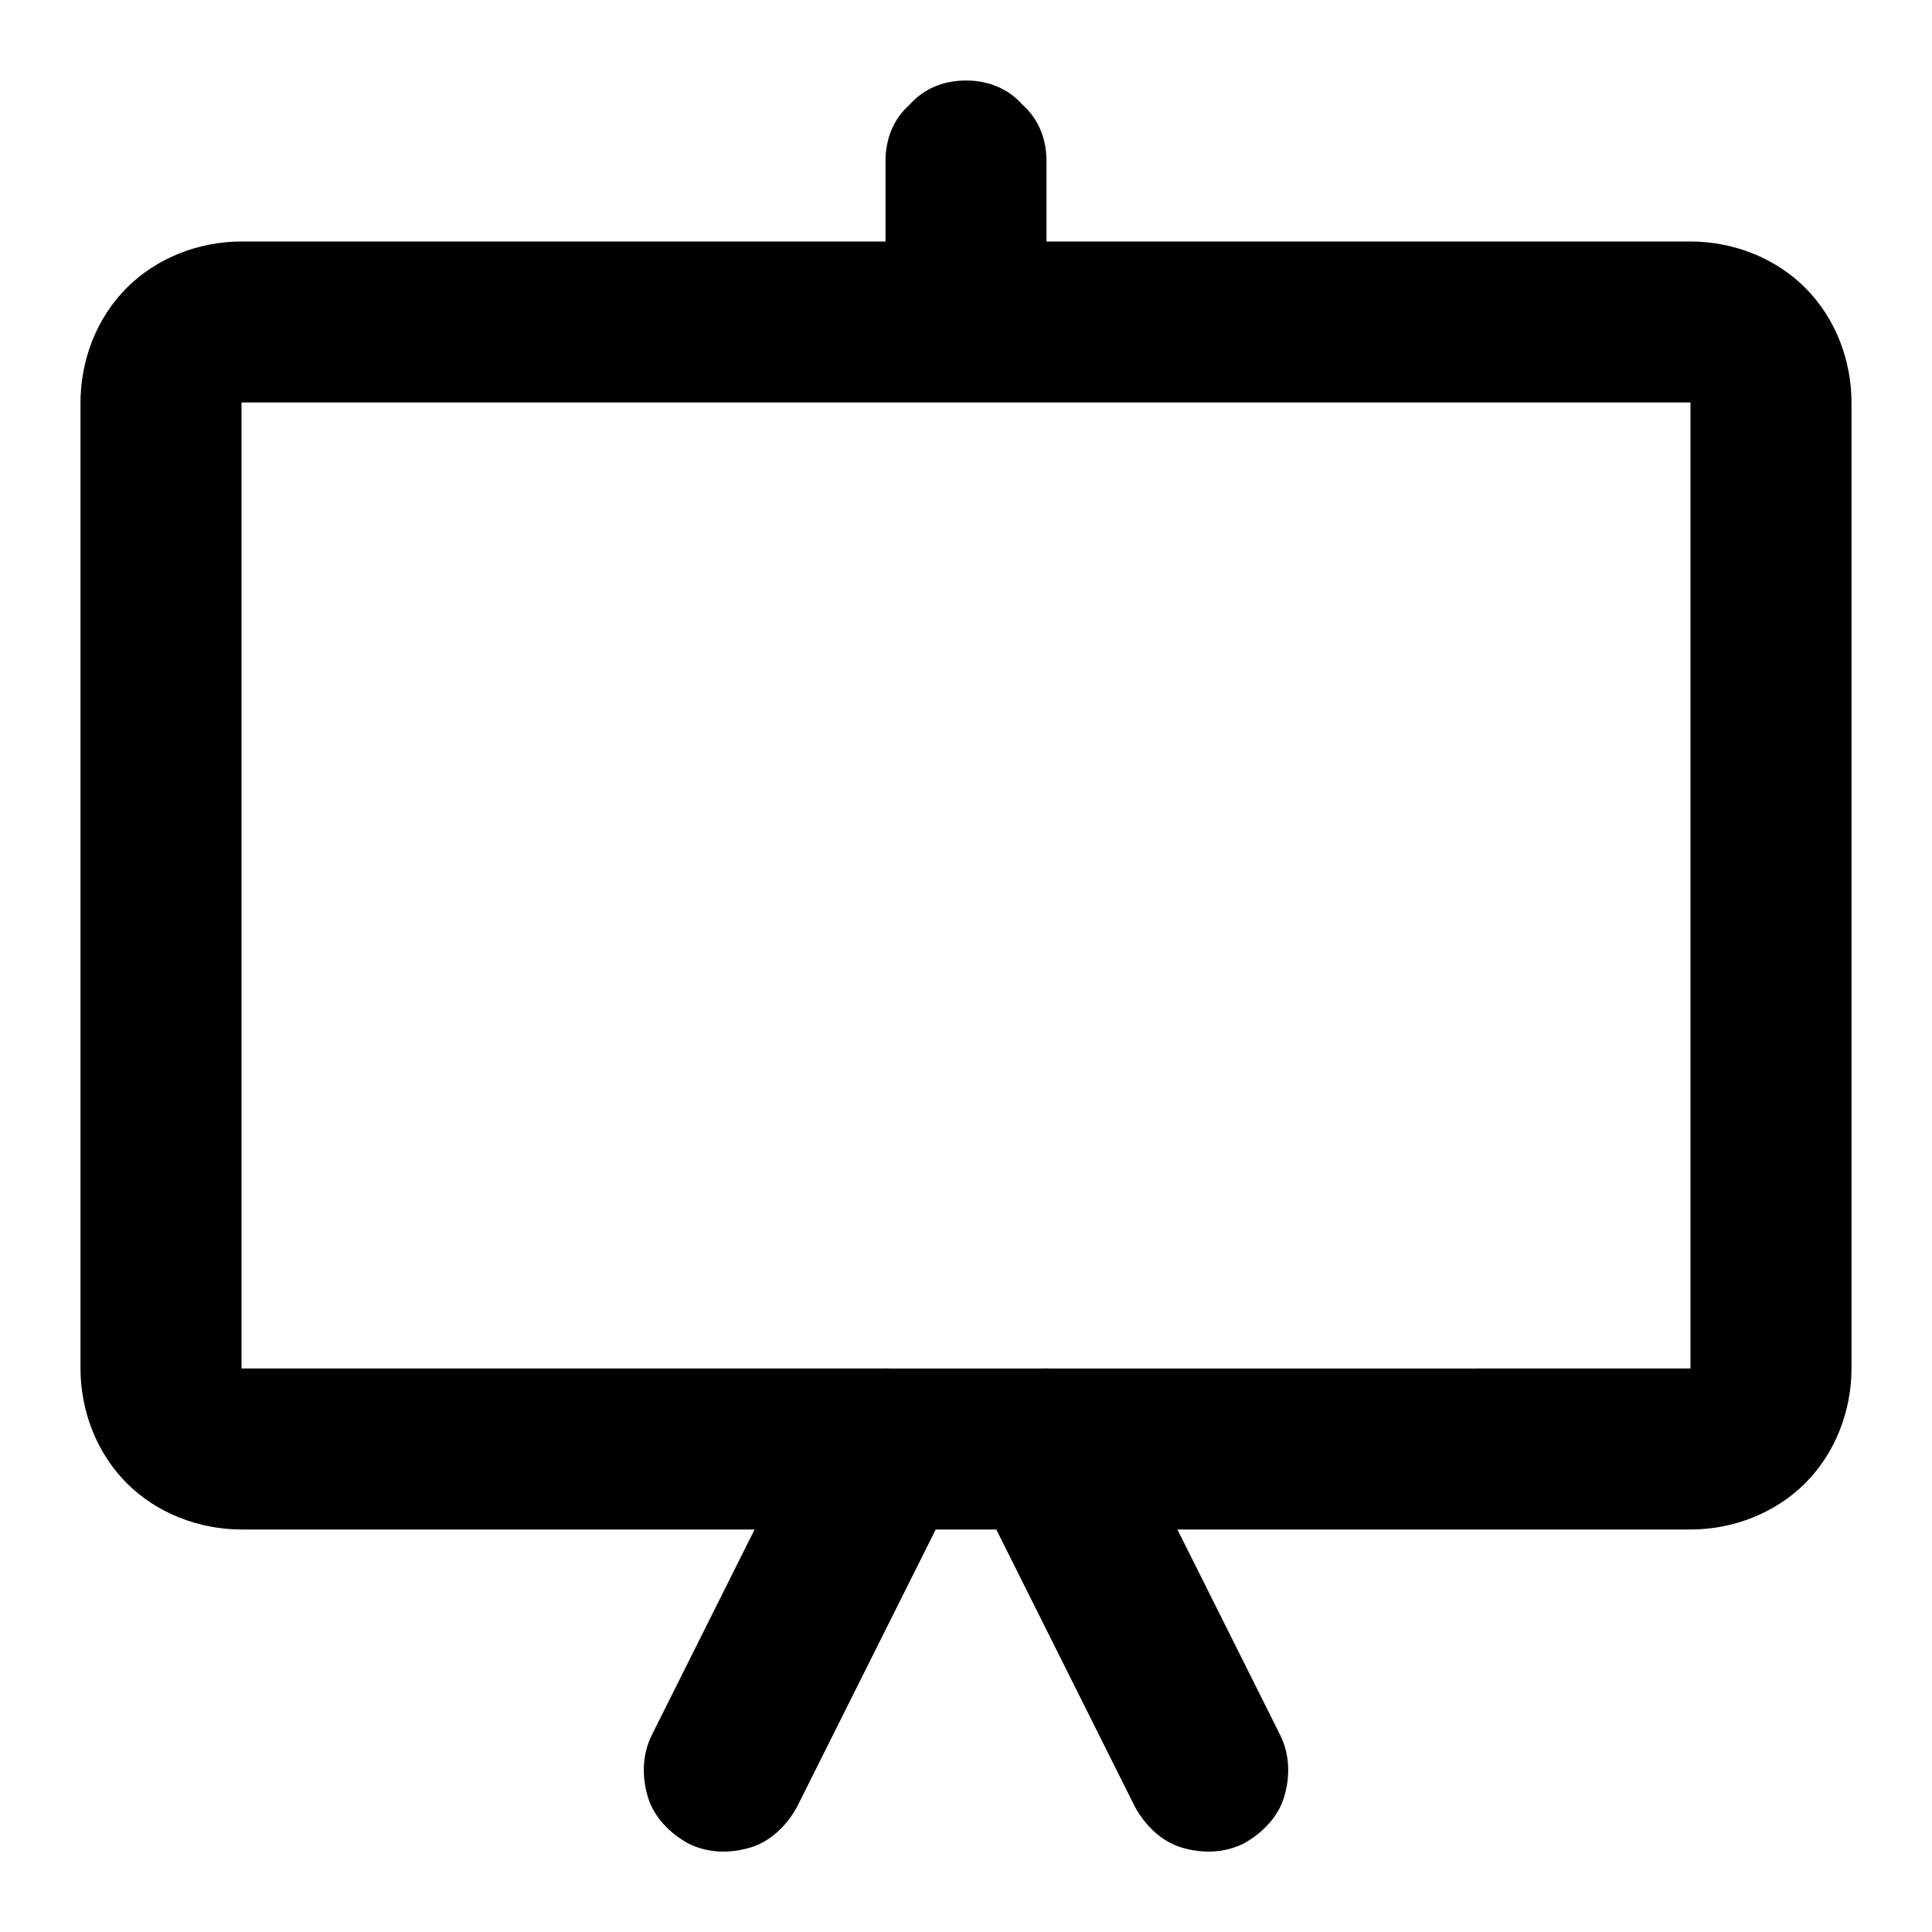 <svg xmlns="http://www.w3.org/2000/svg" style="isolation:isolate" width="96" height="96"><path d="M37.495 76l-5.1 10.2c-.5 1-.5 2.1-.2 3.1s1.1 1.8 2 2.3c1 .5 2.1.5 3.1.2s1.8-1.1 2.3-2l6.9-13.8h3.01l6.9 13.8c.5.9 1.3 1.7 2.3 2 1 .3 2.1.3 3.1-.2.9-.5 1.7-1.3 2-2.3.3-1 .3-2.1-.2-3.1l-5.1-10.2H84c2.1 0 4.2-.8 5.7-2.3 1.5-1.5 2.3-3.6 2.3-5.7V20c0-2.1-.8-4.2-2.3-5.7-1.5-1.5-3.6-2.3-5.7-2.3H52V8c0-1.1-.4-2.1-1.2-2.8C50.1 4.4 49.1 4 48 4c-1.1 0-2.1.4-2.8 1.2-.8.7-1.2 1.7-1.2 2.8v4H12c-2.1 0-4.2.8-5.7 2.3C4.8 15.8 4 17.9 4 20v48c0 2.1.8 4.2 2.3 5.7C7.8 75.2 9.9 76 12 76h25.495zm6.348-8c.134-.006.268-.006.402 0h7.51c.134-.006.268-.006.402 0H84V20H12v48h31.843z" fill-rule="evenodd"/></svg>